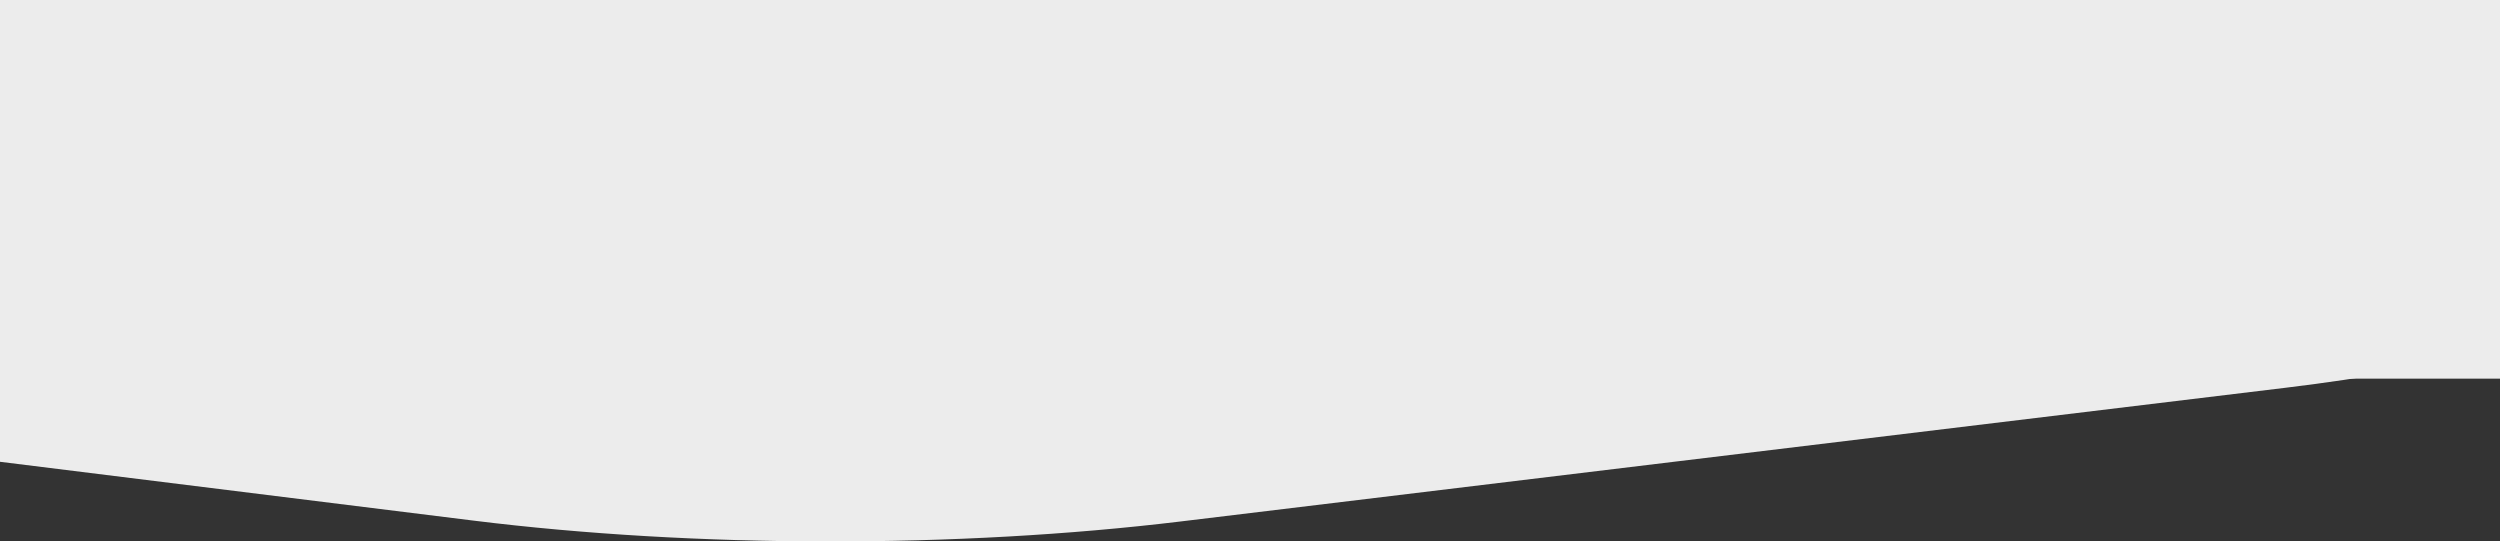 <svg xmlns="http://www.w3.org/2000/svg" width="1366" height="295.849" viewBox="0 0 1366 295.849">
  <rect x="0" y="0" width="1366" height="295.849" fill="#333333" stroke="none"/>
  <g id="Capa_2" data-name="Capa 2" transform="translate(0 44)">
    <g id="Capa_1" data-name="Capa 1" transform="translate(0 -44)">
      <path id="Trazado_50" data-name="Trazado 50" d="M0,198.35V0H1366V136.862c-33.53,8.594-73.2,15.717-117.189,21.04L644.848,230.988C523.455,245.68,379.525,245.5,258.8,230.5Z" transform="translate(0 53.97)" fill="#ececec"/>
      <rect id="Rectángulo_9" data-name="Rectángulo 9" width="1366" height="206.891" fill="#ececec"/>
    </g>
  </g>
</svg>
